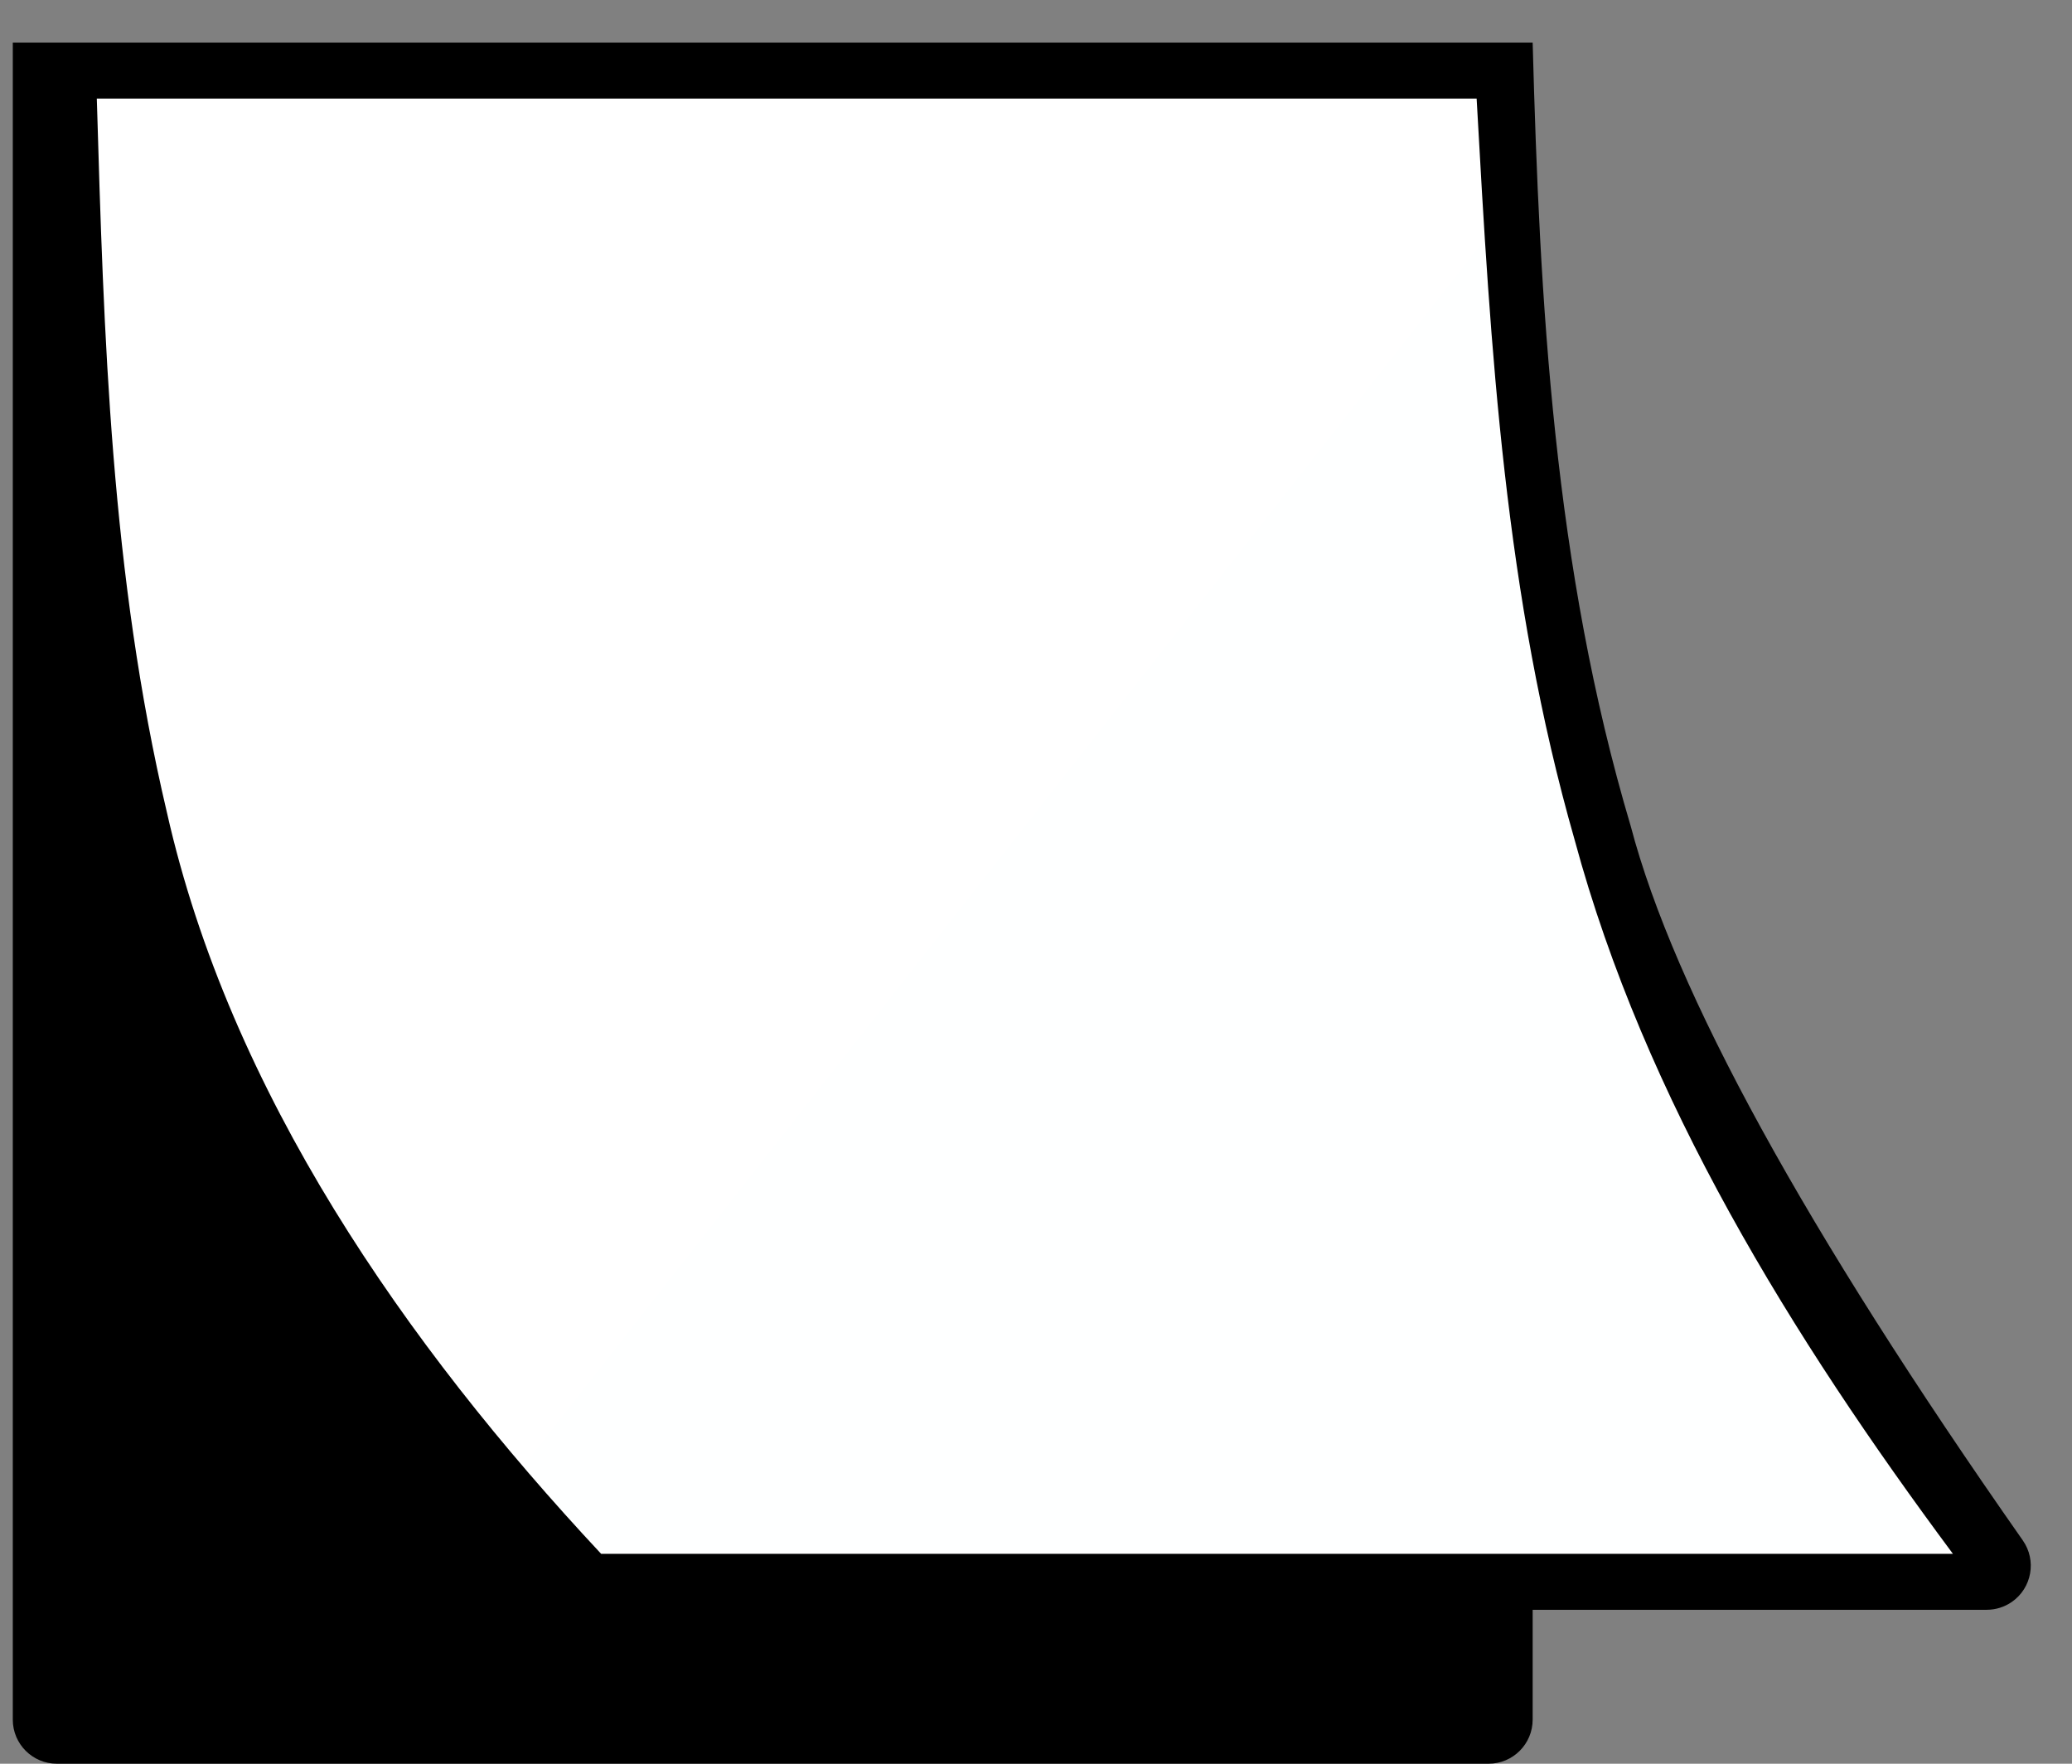 <svg width="47px" height="40px" viewBox="0 0 47 40" version="1.1" xmlns="http://www.w3.org/2000/svg" xmlns:xlink="http://www.w3.org/1999/xlink">
    <rect x="0" y="0" width="47" height="40" fill="#808080" stroke="none"/>
    <defs>
        <linearGradient x1="100%" y1="19.276%" x2="0%" y2="80.724%" id="linearGradient-1">
            <stop stop-color="#FFFFFF" offset="0%"></stop>
            <stop stop-color="#FEFFFF" offset="100%"></stop>
        </linearGradient>
    </defs>
    <g id="Page-1" stroke="none" stroke-width="1" fill="none" fill-rule="evenodd">
        <g id="noun_Calendar_3397954" transform="translate(23.5, 20) scale(-1, 1) translate(-23.5, -20) ">
            <path d="M46.075,0.967 L12.234,0.967 C12.075,6.838 11.757,12.867 10.009,18.738 C9.022,22.484 6.058,27.883 1.116,34.935 L1.116,34.935 C0.799,35.388 0.909,36.011 1.361,36.328 C1.529,36.446 1.73,36.509 1.935,36.509 L12.234,36.509 L12.234,39 C12.234,39.552 12.681,40 13.234,40 L45.71,40 C46.263,40 46.71,39.552 46.71,39 L46.71,0.967 L46.075,0.967 Z" id="Path" fill="#000000"></path>
            <path d="M29.234,2.236 L13.505,2.236 C13.187,7.948 12.869,13.502 11.28,19.055 C9.692,24.926 6.355,30.321 2.701,35.24 C7.467,35.24 12.234,35.24 17,35.24 C22.402,35.24 27.963,35.24 33.364,35.24 C37.813,30.48 41.785,24.768 43.215,18.421 C44.486,13.026 44.645,7.631 44.804,2.236 L29.234,2.236 Z" id="Path" fill="url(#linearGradient-1)"></path>
        </g>
    </g>
</svg>